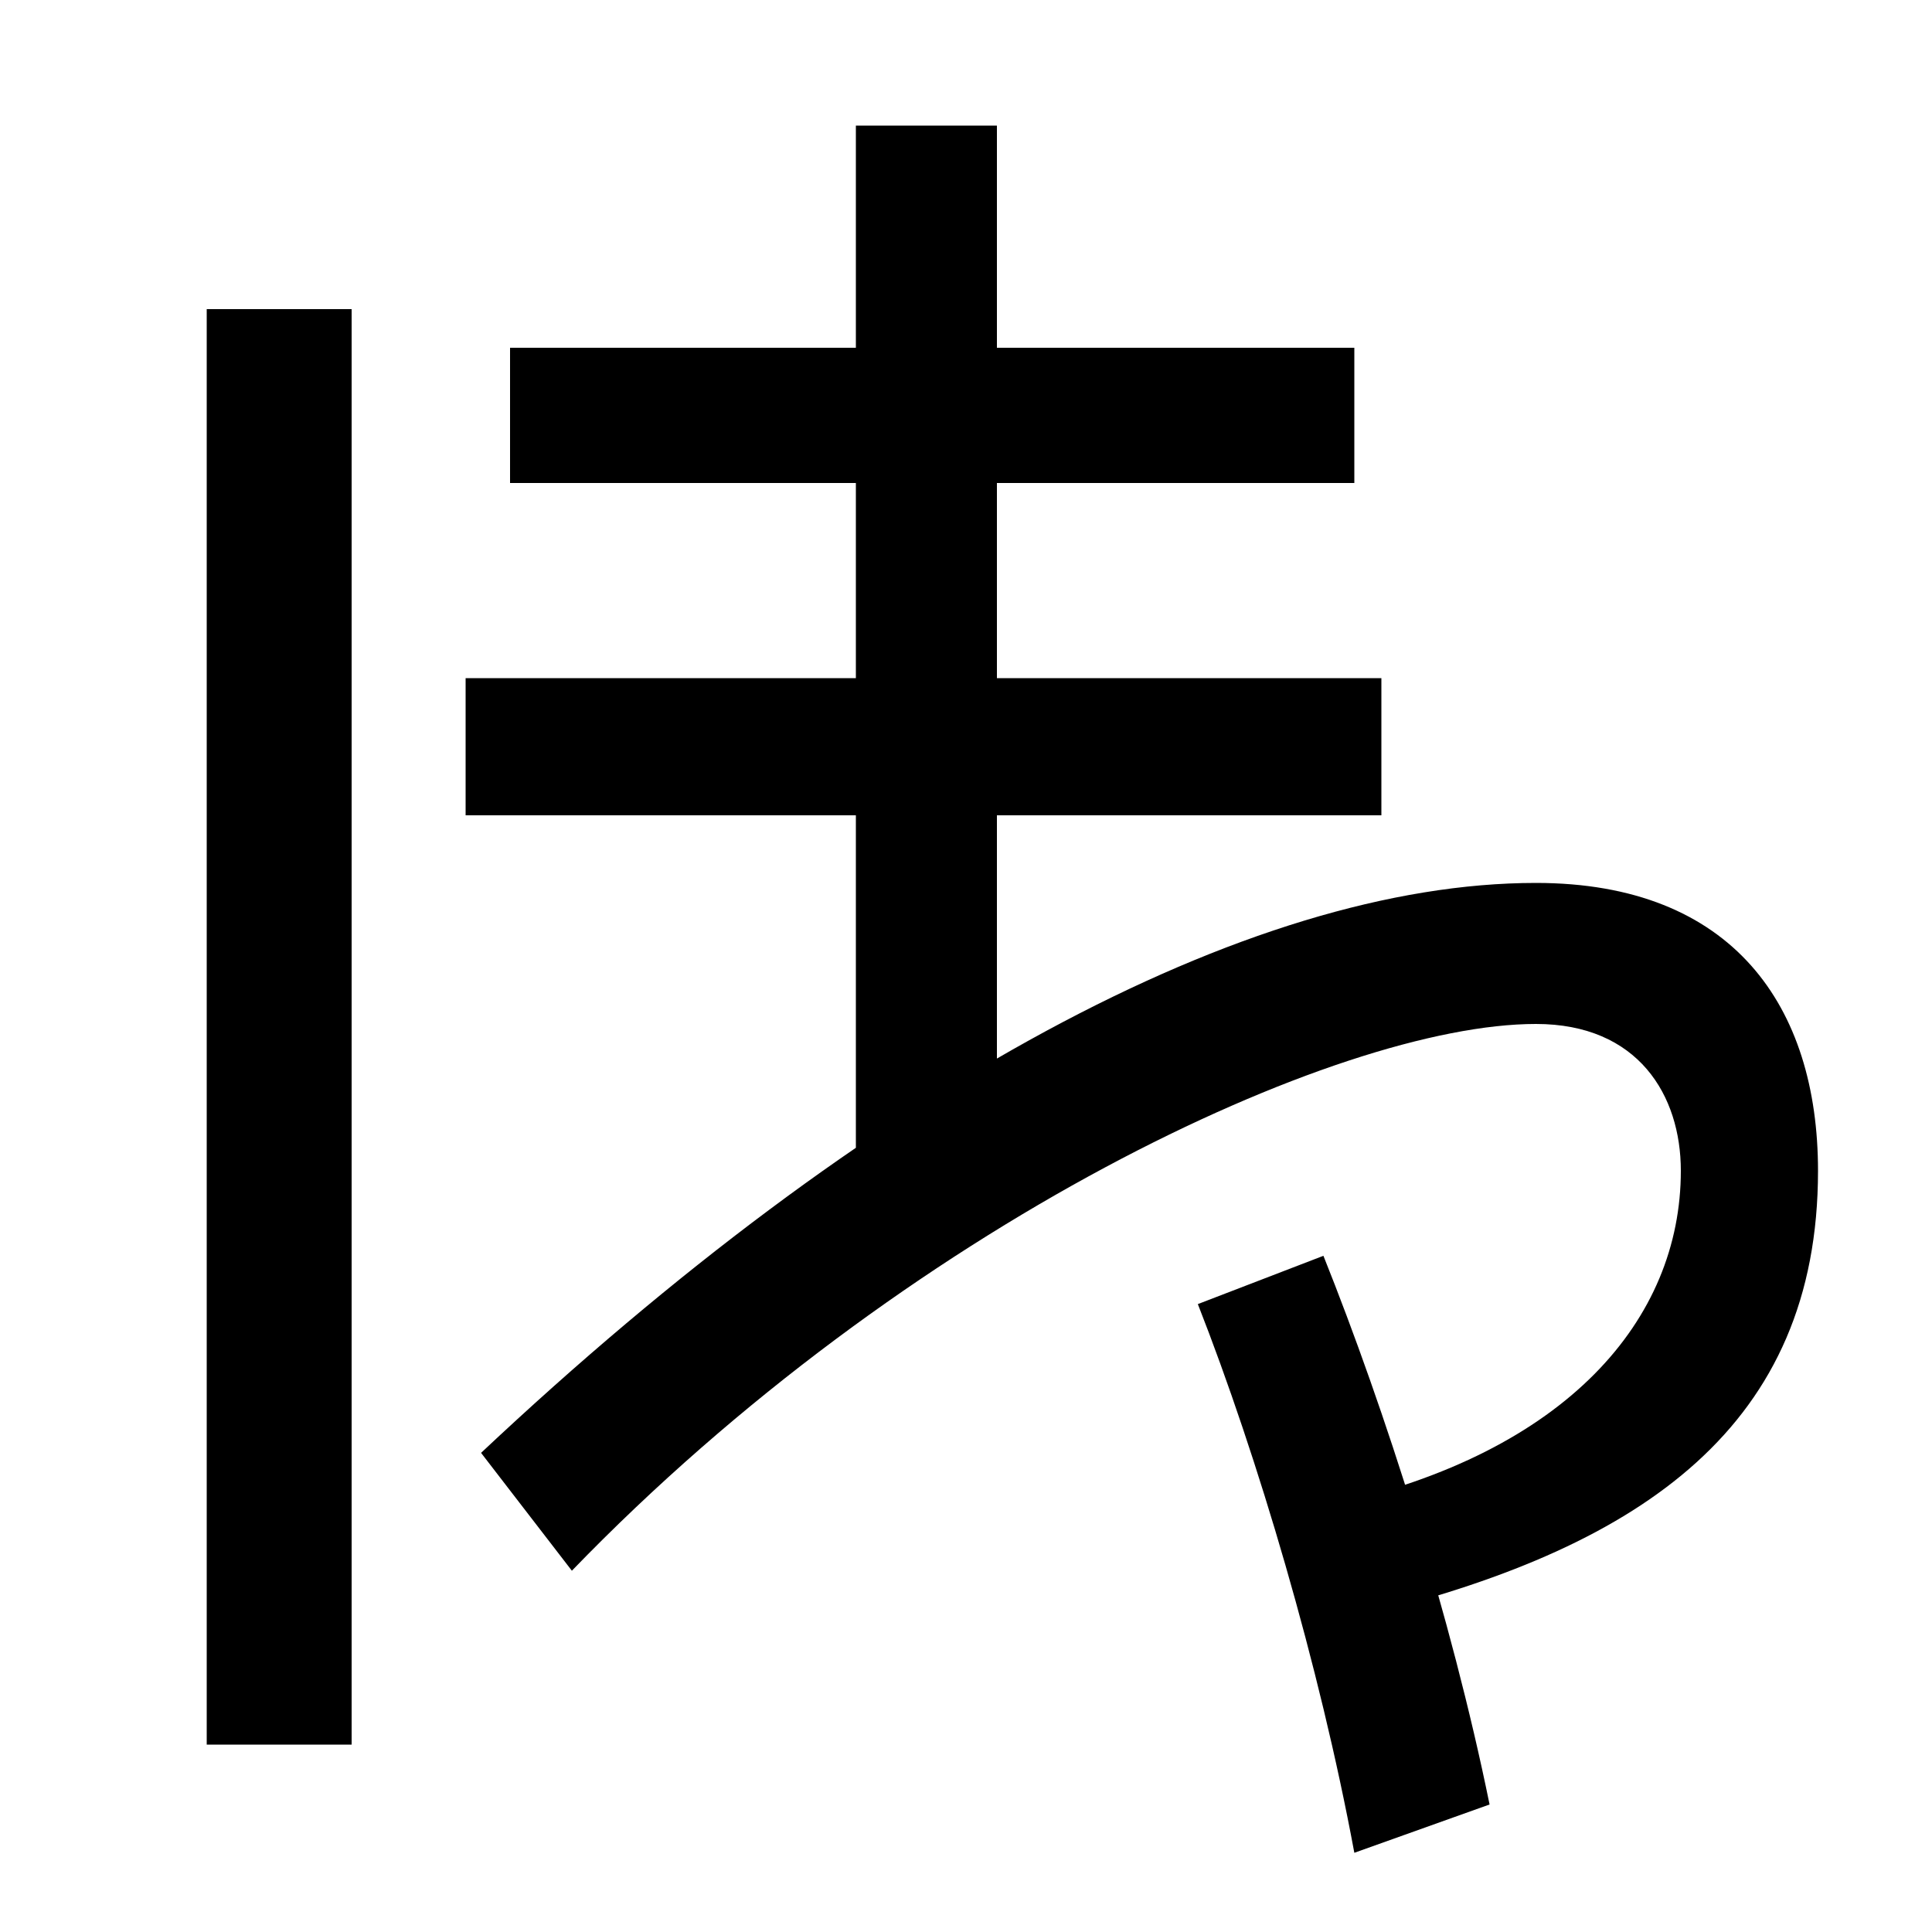 <svg xmlns="http://www.w3.org/2000/svg" width="1000" height="1000"><path d="M107 720V-23H182V720ZM264 700V630H701V700ZM241 529V458H715V529ZM443 247H516V815H443ZM701 -79 771 -54C751 44 717 150 685 230L620 205C651 126 683 18 701 -79ZM795 423C646 423 450 317 249 128L296 67C469 246 692 350 795 350C848 350 870 313 870 274C870 197 811 128 689 101L711 45C850 80 941 142 941 274C941 359 897 423 795 423Z" transform="translate(0, 880) scale(1,-1)" /></svg>